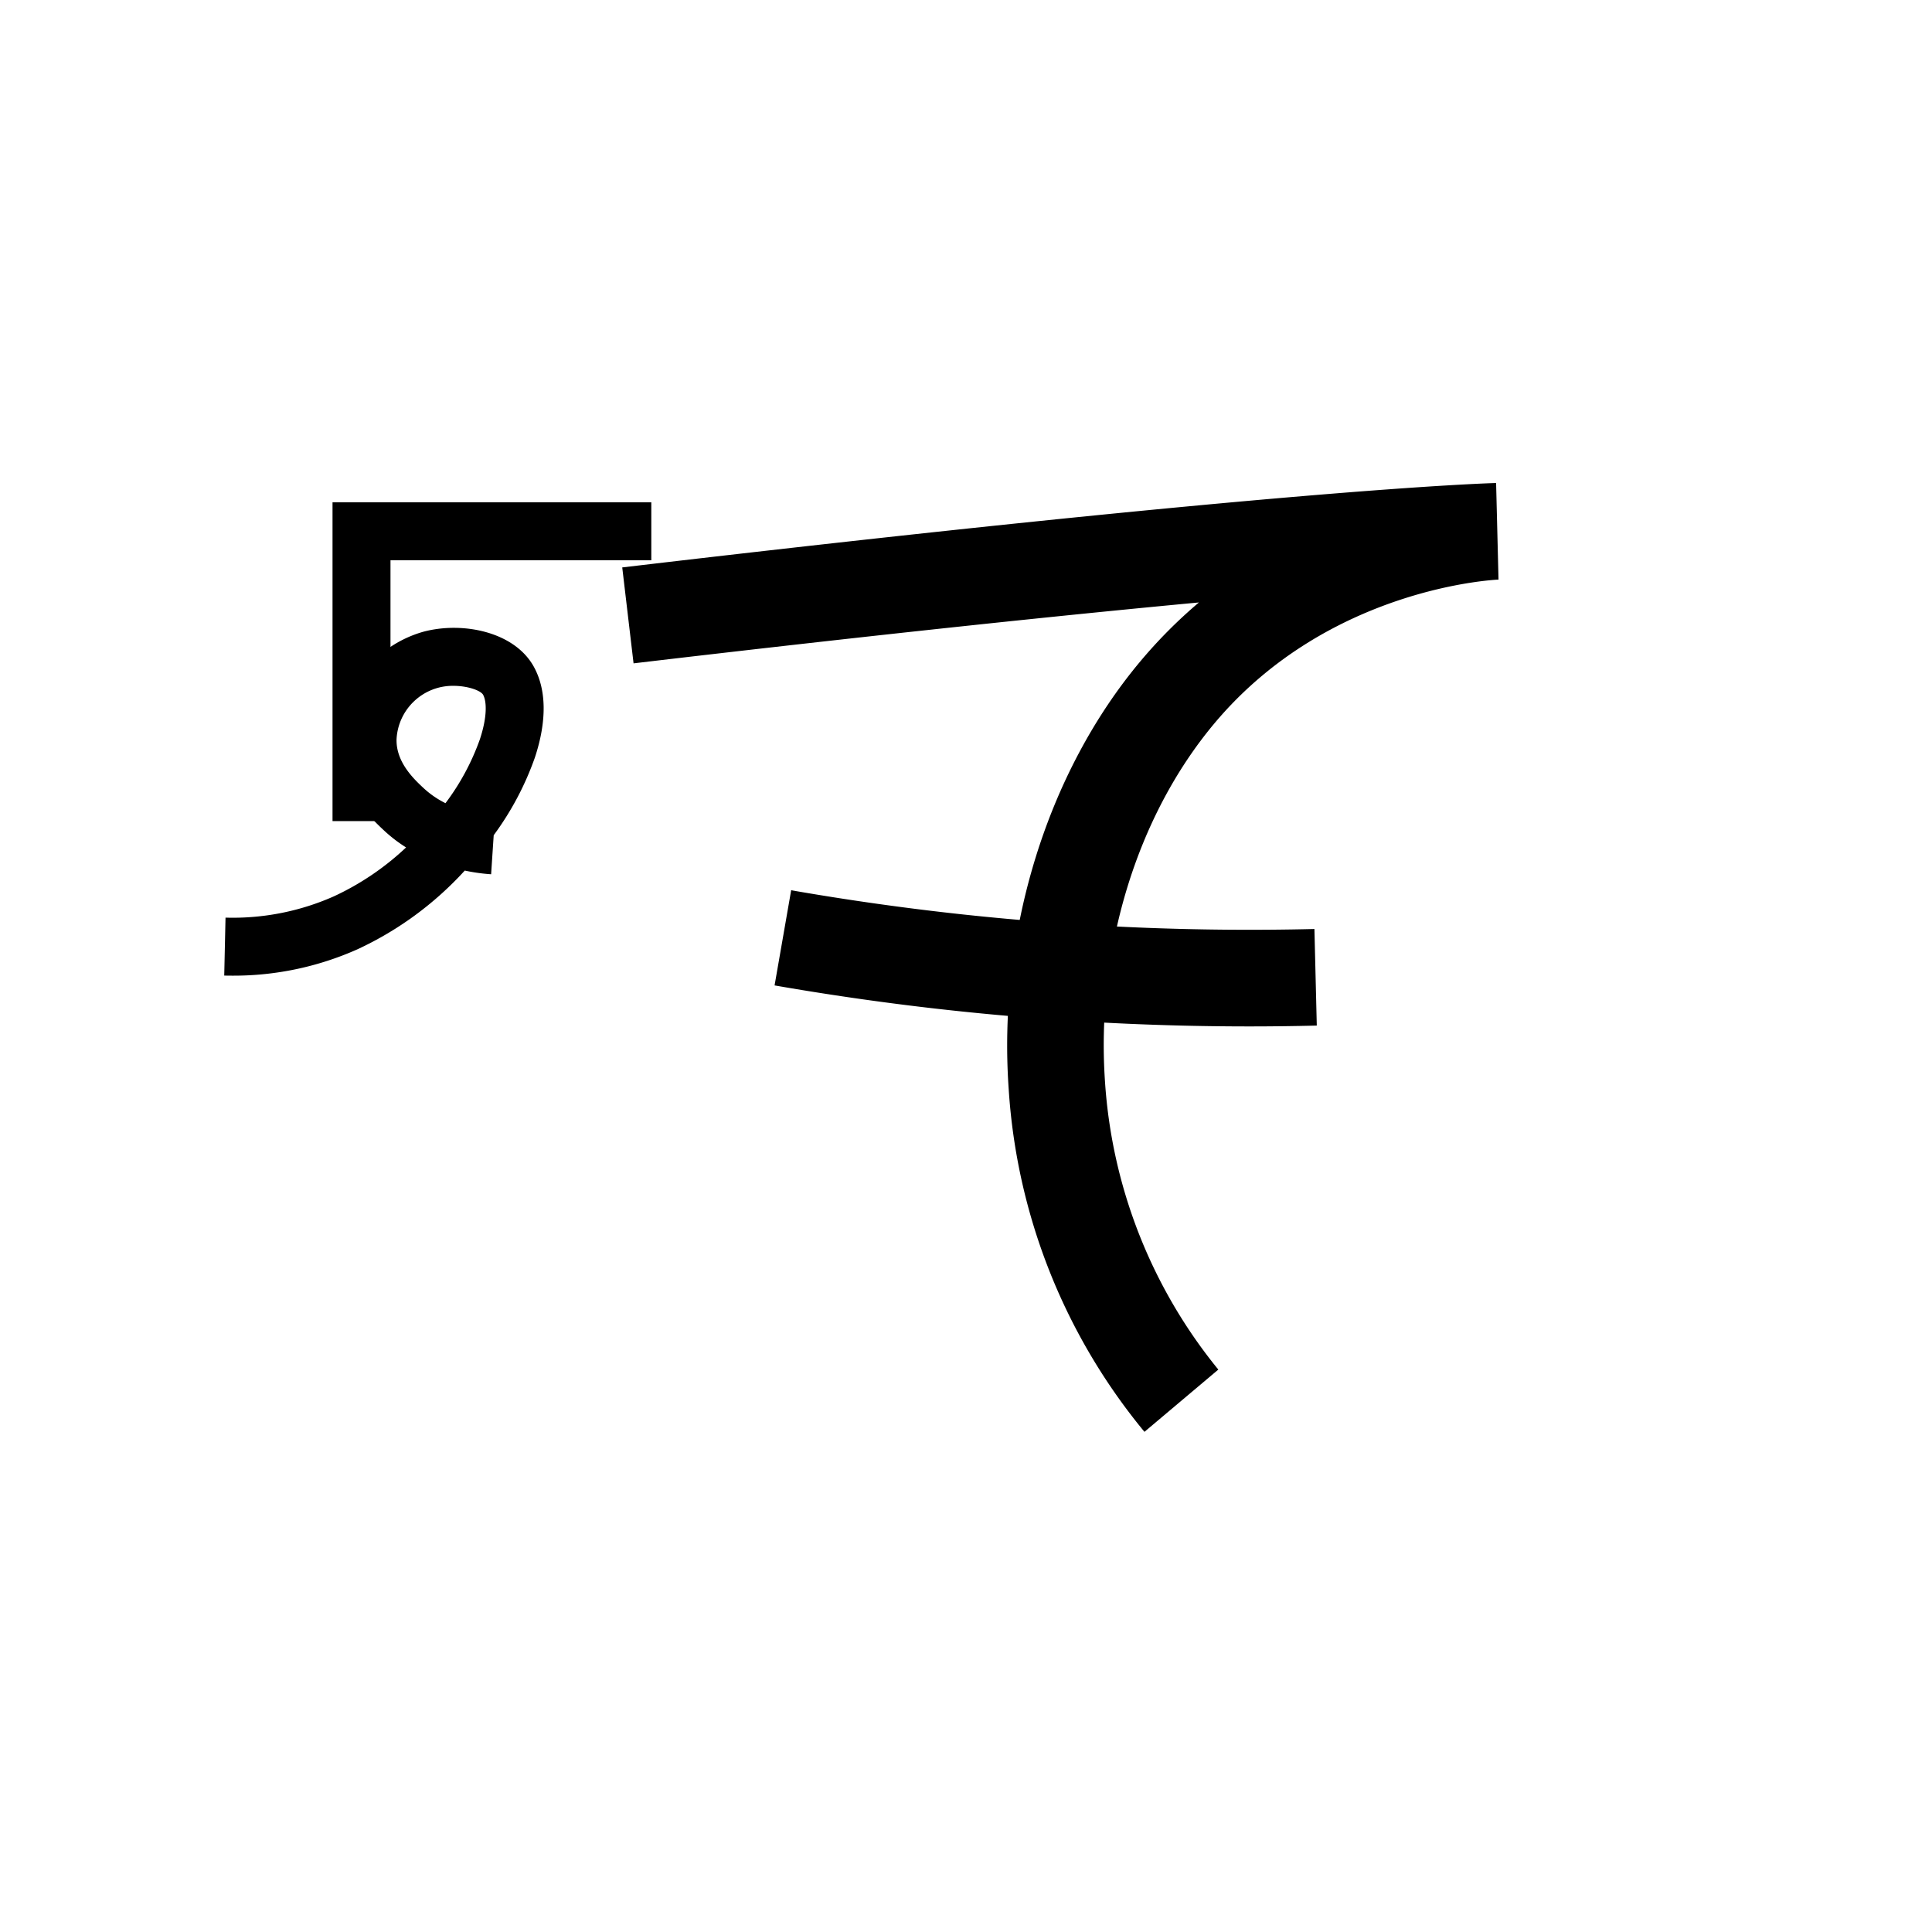 <svg xmlns="http://www.w3.org/2000/svg" viewBox="0 0 200 200" id="du&apos;" data-name="du&apos;"><title>du'</title><polygon points="40.423 85 34.423 85 34.423 52 67.423 52 67.423 58 40.423 58 40.423 85"/><path d="M118.474,148.223A61.894,61.894,0,0,1,104.419,112.733c-1.139-16.196,3.967-32.758,13.655-44.302a50.351,50.351,0,0,1,6.038-6.065c-13.734,1.287-32.776,3.267-58.526,6.304l-1.172-9.931c68.436-8.072,89.326-8.707,90.441-8.736a.1.1,0,0,1,.021-0l.25,9.997c-.156.005-17.53.729-29.392,14.861-8.062,9.605-12.301,23.501-11.341,37.172a52.564,52.564,0,0,0,11.727,29.745Z"/><path d="M129.34,106.254a287.222,287.222,0,0,1-30.705-1.645c-6.149-.662-12.357-1.537-18.451-2.599l1.717-9.852c5.88,1.025,11.871,1.869,17.805,2.508a277.253,277.253,0,0,0,36.363,1.504l.244,9.997Q132.833,106.254,129.34,106.254Z"/><path d="M23.992,101c-.259,0-.519-.003-.779-.009l.133-5.998A25.819,25.819,0,0,0,34.557,92.792a28.079,28.079,0,0,0,7.481-5.066,15.135,15.135,0,0,1-2.282-1.753c-1.314-1.229-4.806-4.492-4.705-9.548a12.095,12.095,0,0,1,8.762-11.025c4.037-1.084,9.425-.031,11.444,3.613,1.324,2.389,1.361,5.648.108,9.424a30.733,30.733,0,0,1-4.257,8.024l-.268,4.042a19.002,19.002,0,0,1-2.727-.382,34.873,34.873,0,0,1-11.089,8.14A31.444,31.444,0,0,1,23.992,101ZM46.935,70.997A5.829,5.829,0,0,0,41.05,76.544c-.048,2.38,1.808,4.114,2.804,5.045a9.616,9.616,0,0,0,2.262,1.556,24.72,24.72,0,0,0,3.556-6.598c.801-2.415.7-3.973.338-4.626C49.77,71.489,48.434,70.997,46.935,70.997Z"/></svg>